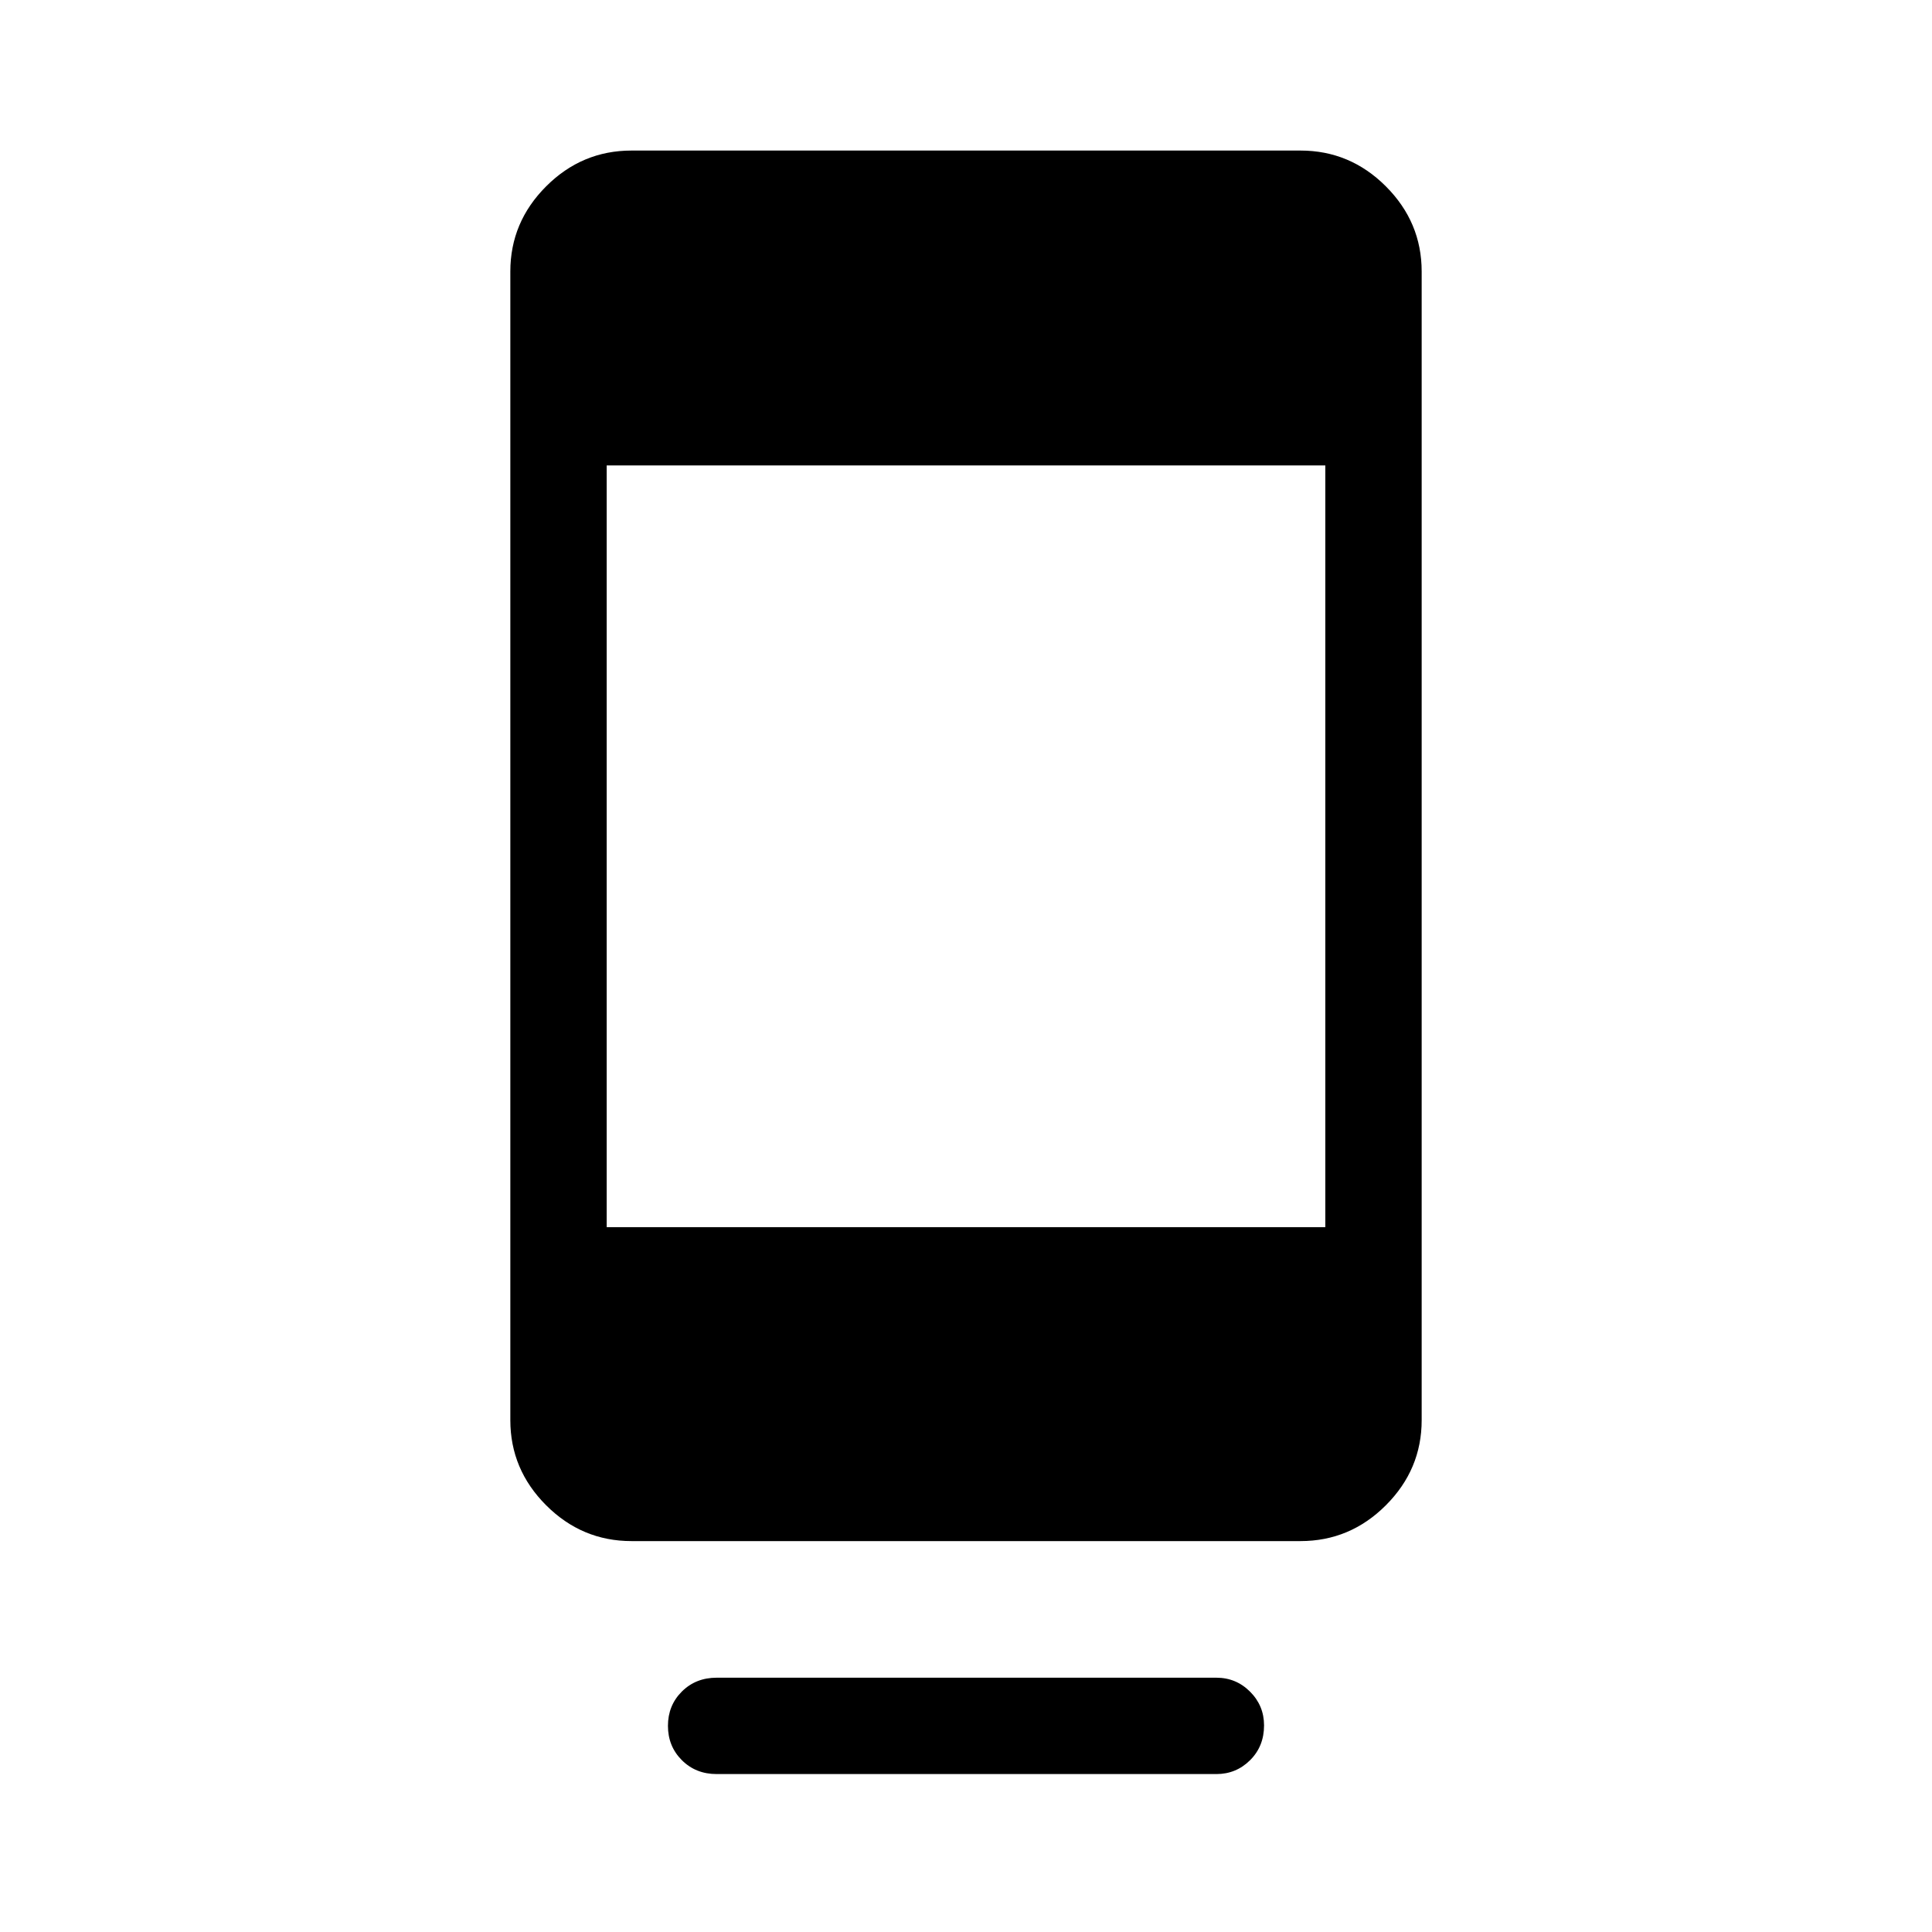 <svg xmlns="http://www.w3.org/2000/svg" height="40" viewBox="0 -960 960 960" width="40"><path d="M331.9-102.44q0-10.14 6.9-17.03 6.91-6.89 17.3-6.89h248.32q9.8 0 16.74 6.95 6.94 6.95 6.94 16.75 0 10.4-6.94 17.29-6.94 6.89-16.74 6.89H356.1q-10.39 0-17.3-6.91-6.9-6.9-6.9-17.05Zm-18.1-91.8q-24.64 0-42.43-17.8-17.79-17.79-17.79-42.31v-570.74q0-24.51 17.79-42.31 17.79-17.79 42.43-17.79h332.4q24.64 0 42.43 17.79 17.79 17.8 17.79 42.31v570.74q0 24.52-17.79 42.31-17.79 17.8-42.43 17.8H313.8Zm-12.34-155.99h357.08v-378.5H301.46v378.5Z"/></svg>